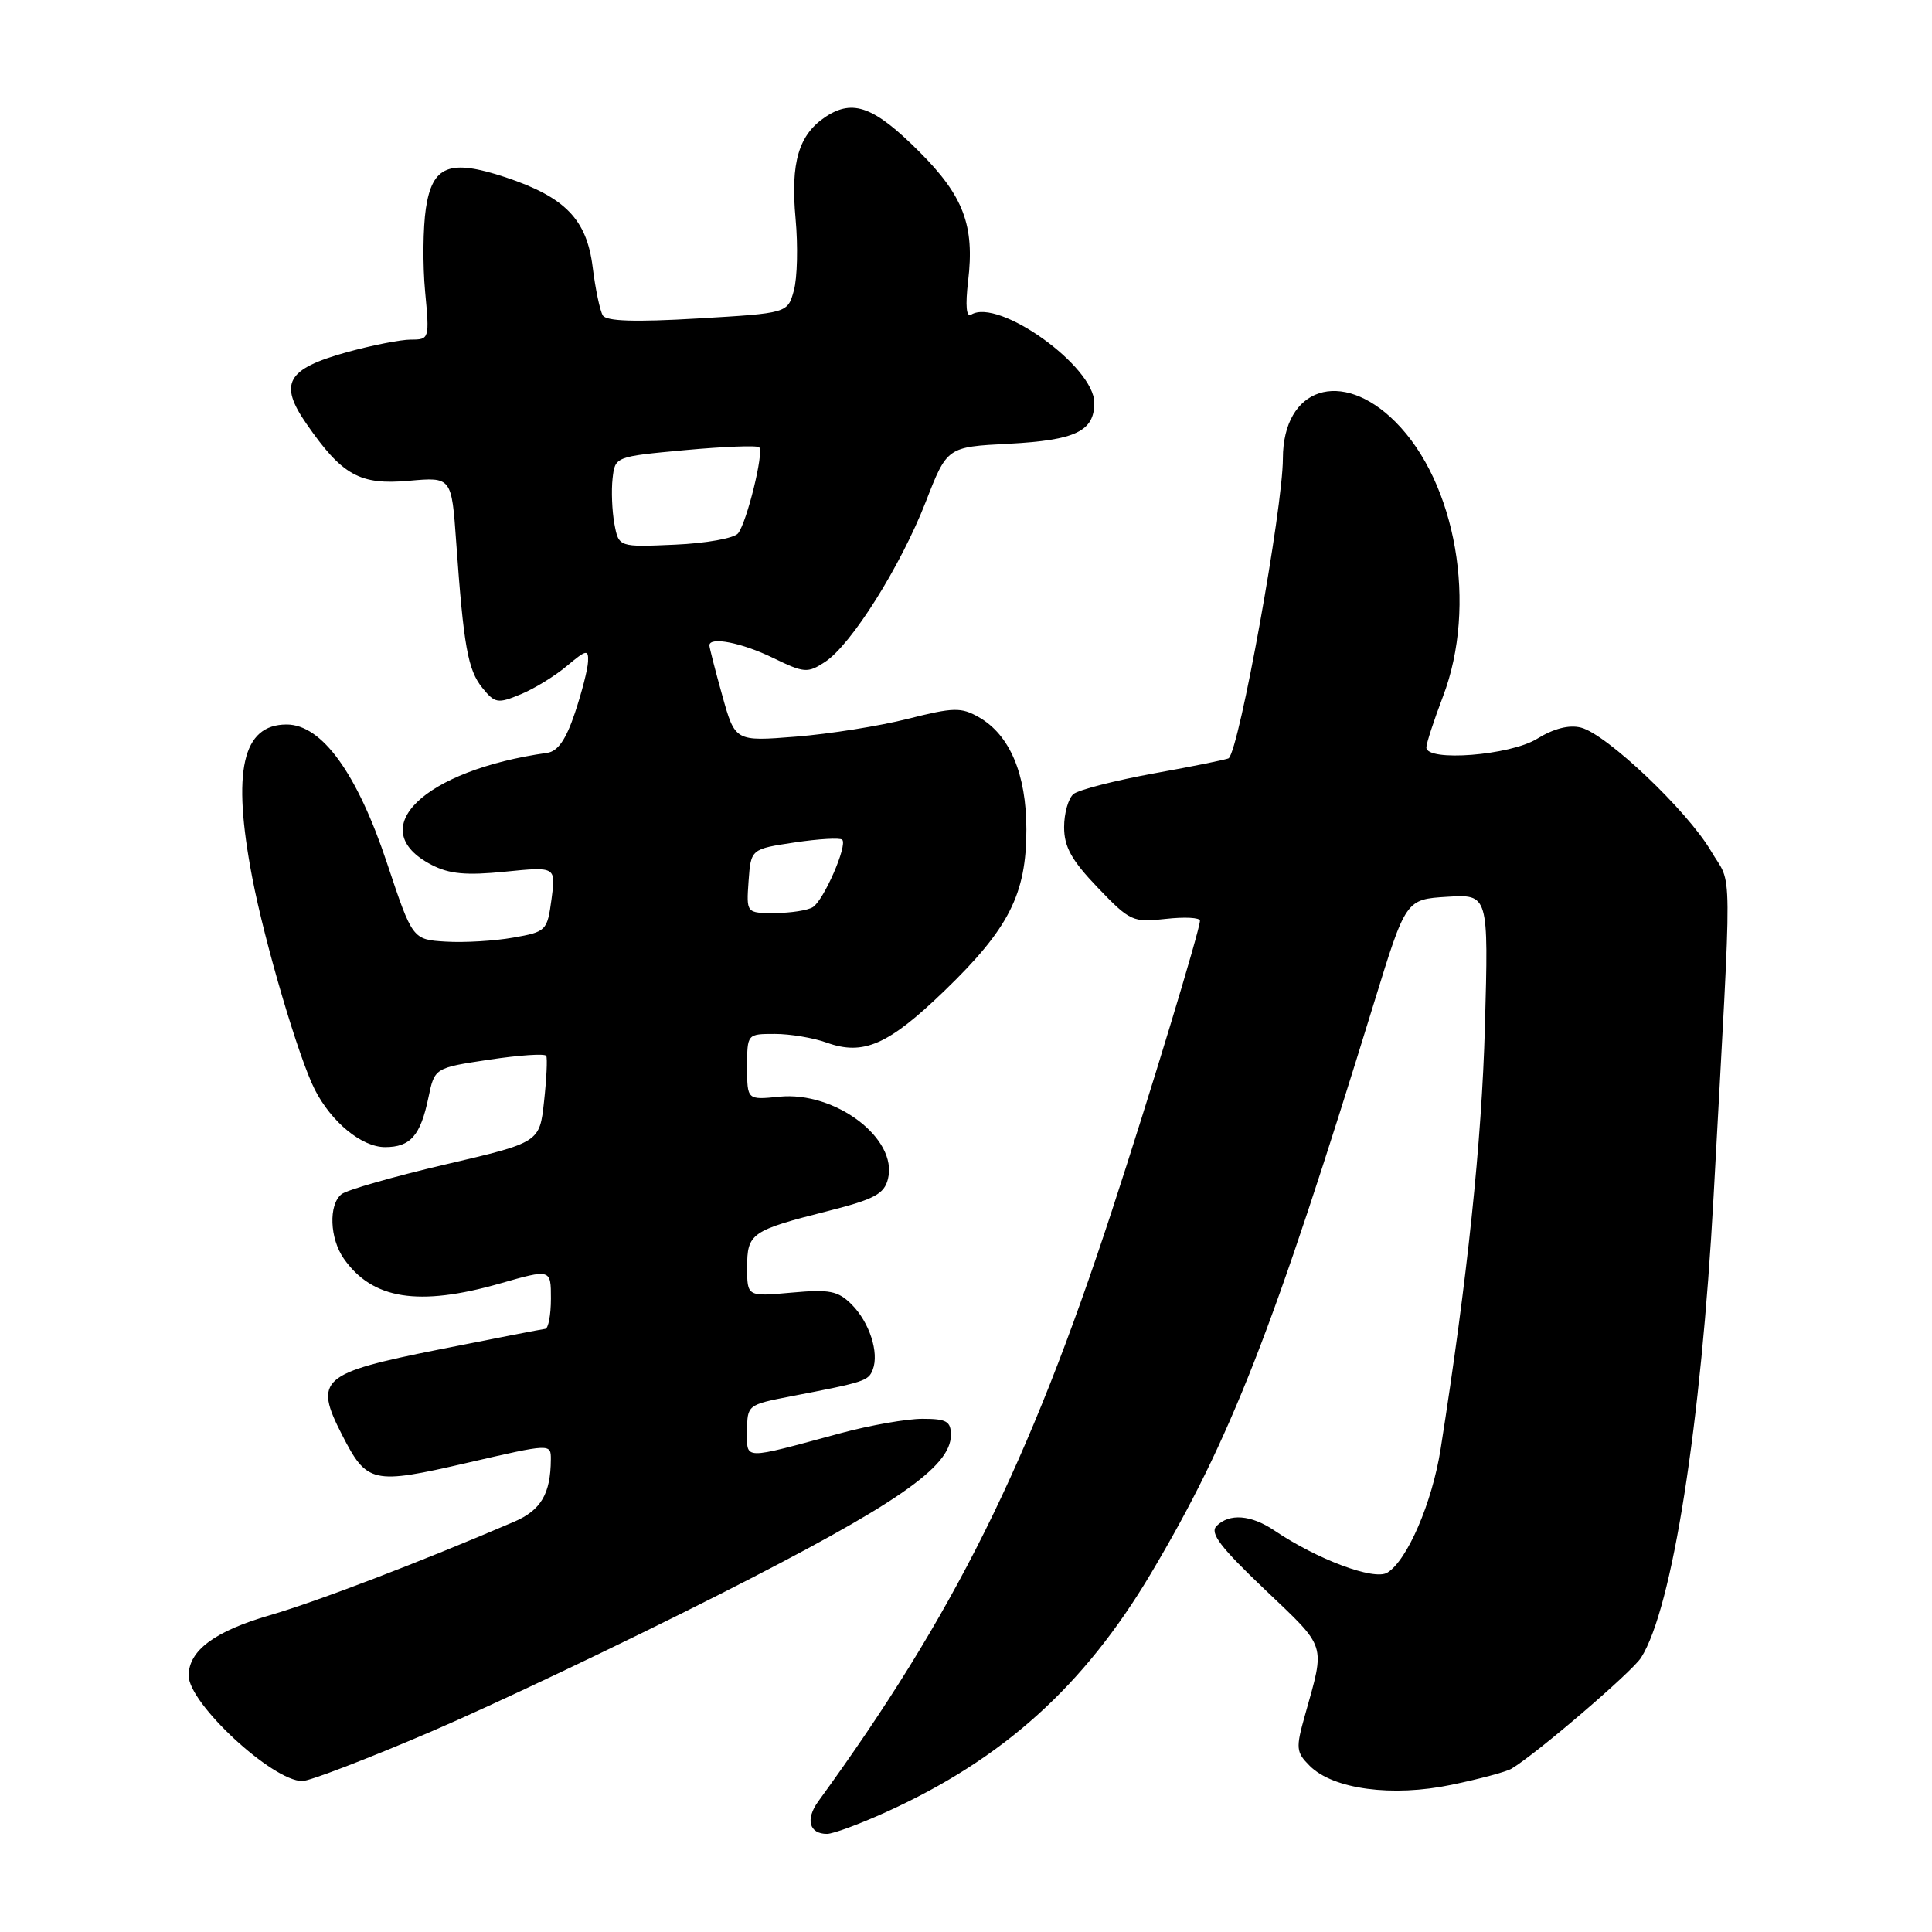 <?xml version="1.0" encoding="UTF-8" standalone="no"?>
<!DOCTYPE svg PUBLIC "-//W3C//DTD SVG 1.1//EN" "http://www.w3.org/Graphics/SVG/1.1/DTD/svg11.dtd" >
<svg xmlns="http://www.w3.org/2000/svg" xmlns:xlink="http://www.w3.org/1999/xlink" version="1.1" viewBox="0 0 256 256">
 <g >
 <path fill="currentColor"
d=" M 117.41 240.11 C 132.90 233.09 143.63 223.42 152.50 208.50 C 163.08 190.70 168.69 176.34 182.08 132.83 C 186.28 119.17 186.28 119.17 191.76 118.83 C 197.24 118.50 197.24 118.50 196.76 136.00 C 196.34 151.29 194.43 169.52 190.89 192.00 C 189.77 199.12 186.46 206.79 183.82 208.39 C 182.07 209.45 174.53 206.63 168.85 202.79 C 165.77 200.72 162.91 200.49 161.20 202.20 C 160.27 203.13 161.71 205.02 167.63 210.65 C 175.88 218.51 175.61 217.66 172.92 227.26 C 171.68 231.66 171.73 232.17 173.55 233.99 C 176.65 237.09 184.50 238.14 192.36 236.49 C 196.03 235.73 199.59 234.77 200.27 234.37 C 203.53 232.44 216.24 221.55 217.45 219.65 C 221.58 213.15 225.41 188.78 227.06 158.50 C 229.56 112.50 229.60 117.71 226.70 112.74 C 223.57 107.42 212.87 97.26 209.48 96.41 C 207.91 96.01 205.88 96.53 203.66 97.90 C 200.09 100.10 189.00 100.97 189.00 99.04 C 189.00 98.51 189.99 95.47 191.20 92.29 C 195.79 80.25 192.96 63.96 184.89 55.89 C 177.78 48.78 170.01 51.32 169.99 60.75 C 169.98 67.40 164.23 99.26 162.81 100.47 C 162.64 100.62 158.22 101.52 153.00 102.46 C 147.78 103.41 142.94 104.65 142.25 105.21 C 141.56 105.78 141.00 107.76 141.00 109.60 C 141.00 112.22 141.99 114.00 145.46 117.62 C 149.73 122.08 150.10 122.25 154.46 121.76 C 156.96 121.48 159.00 121.58 159.00 122.00 C 159.00 123.20 152.29 145.30 147.31 160.50 C 136.32 194.05 126.43 213.94 108.42 238.70 C 106.70 241.07 107.22 243.00 109.58 243.00 C 110.39 243.00 113.91 241.70 117.41 240.11 Z  M 57.09 229.46 C 65.49 225.86 82.71 217.67 95.35 211.26 C 118.71 199.41 126.00 194.39 126.00 190.15 C 126.00 188.33 125.42 188.00 122.23 188.00 C 120.16 188.00 115.32 188.85 111.48 189.88 C 98.14 193.48 99.00 193.50 99.00 189.59 C 99.00 186.19 99.08 186.13 104.75 185.03 C 114.62 183.13 115.07 182.98 115.65 181.47 C 116.51 179.23 115.20 175.20 112.85 172.85 C 111.04 171.04 109.93 170.82 104.87 171.28 C 99.00 171.81 99.00 171.81 99.00 167.94 C 99.00 163.41 99.51 163.05 109.78 160.45 C 115.87 158.90 117.16 158.21 117.66 156.21 C 119.00 150.87 110.67 144.57 103.25 145.32 C 99.00 145.75 99.00 145.75 99.00 141.38 C 99.00 137.00 99.00 137.00 102.68 137.00 C 104.70 137.00 107.78 137.52 109.53 138.15 C 114.41 139.91 117.72 138.45 125.14 131.29 C 133.68 123.05 136.00 118.49 136.00 109.92 C 136.00 102.55 133.80 97.36 129.68 95.02 C 127.36 93.70 126.35 93.72 120.29 95.25 C 116.56 96.20 109.88 97.26 105.45 97.61 C 97.40 98.25 97.40 98.25 95.70 92.14 C 94.76 88.78 94.00 85.80 94.00 85.52 C 94.00 84.32 98.26 85.15 102.40 87.16 C 106.57 89.19 107.01 89.22 109.32 87.71 C 112.81 85.43 119.34 75.03 122.67 66.49 C 125.50 59.22 125.50 59.22 133.67 58.80 C 142.51 58.33 145.00 57.14 145.00 53.38 C 145.00 48.54 132.31 39.46 128.69 41.69 C 128.04 42.09 127.90 40.52 128.28 37.24 C 129.16 29.88 127.68 25.97 121.82 20.11 C 115.86 14.15 113.05 13.09 109.45 15.44 C 105.83 17.81 104.73 21.50 105.42 29.00 C 105.75 32.58 105.65 36.85 105.19 38.50 C 104.36 41.50 104.36 41.50 92.46 42.20 C 84.15 42.69 80.35 42.57 79.88 41.80 C 79.50 41.19 78.89 38.30 78.53 35.38 C 77.74 29.06 74.88 26.12 66.98 23.49 C 59.57 21.03 57.28 21.93 56.43 27.63 C 56.05 30.17 56.00 35.12 56.33 38.63 C 56.92 44.90 56.89 45.00 54.45 45.00 C 53.08 45.00 49.25 45.76 45.92 46.68 C 37.98 48.89 36.90 50.81 40.61 56.16 C 45.34 62.99 47.67 64.29 54.17 63.71 C 59.84 63.20 59.84 63.20 60.45 71.85 C 61.43 85.62 61.99 88.77 63.91 91.14 C 65.58 93.20 65.95 93.26 68.99 92.00 C 70.79 91.26 73.56 89.56 75.13 88.23 C 77.69 86.08 77.99 86.02 77.92 87.66 C 77.88 88.67 77.09 91.75 76.17 94.49 C 74.99 98.02 73.91 99.56 72.50 99.76 C 56.11 102.07 48.06 109.87 57.19 114.60 C 59.55 115.82 61.78 116.02 66.95 115.50 C 73.66 114.83 73.66 114.83 73.08 119.14 C 72.51 123.34 72.39 123.47 68.00 124.24 C 65.53 124.68 61.51 124.92 59.08 124.77 C 54.66 124.50 54.66 124.50 51.29 114.39 C 47.32 102.45 42.65 96.00 37.98 96.00 C 32.11 96.00 30.72 102.15 33.42 116.27 C 35.08 124.95 39.59 140.22 41.72 144.39 C 43.93 148.71 47.95 152.00 51.02 152.00 C 54.39 152.00 55.72 150.48 56.77 145.42 C 57.59 141.50 57.59 141.50 64.83 140.41 C 68.82 139.81 72.22 139.58 72.38 139.91 C 72.55 140.23 72.42 142.95 72.09 145.94 C 71.50 151.38 71.50 151.38 59.00 154.30 C 52.12 155.91 45.94 157.68 45.25 158.24 C 43.52 159.63 43.68 164.10 45.56 166.78 C 49.34 172.18 55.47 173.15 66.25 170.07 C 73.00 168.14 73.00 168.14 73.00 172.07 C 73.00 174.23 72.66 176.04 72.25 176.08 C 71.84 176.12 65.48 177.36 58.11 178.83 C 42.52 181.94 41.56 182.78 45.31 190.10 C 48.63 196.58 49.31 196.74 61.92 193.83 C 73.00 191.27 73.00 191.27 72.99 193.39 C 72.96 197.94 71.68 200.11 68.12 201.64 C 55.87 206.90 42.07 212.19 35.78 214.02 C 28.43 216.15 25.00 218.71 25.00 222.03 C 25.00 225.71 36.09 236.00 40.06 236.00 C 41.03 236.00 48.70 233.06 57.09 229.46 Z  M 99.19 116.75 C 99.50 112.50 99.50 112.50 105.30 111.63 C 108.48 111.15 111.32 110.99 111.60 111.27 C 112.33 112.00 109.16 119.28 107.71 120.20 C 107.05 120.62 104.79 120.98 102.69 120.98 C 98.89 121.00 98.89 121.00 99.19 116.75 Z  M 81.41 69.41 C 81.10 67.71 80.99 65.01 81.17 63.41 C 81.50 60.50 81.50 60.50 90.81 59.64 C 95.93 59.17 100.33 59.00 100.60 59.27 C 101.25 59.91 98.97 69.17 97.80 70.67 C 97.29 71.32 93.56 71.99 89.44 72.17 C 81.99 72.50 81.99 72.50 81.41 69.41 Z "/>
</g>
</svg>